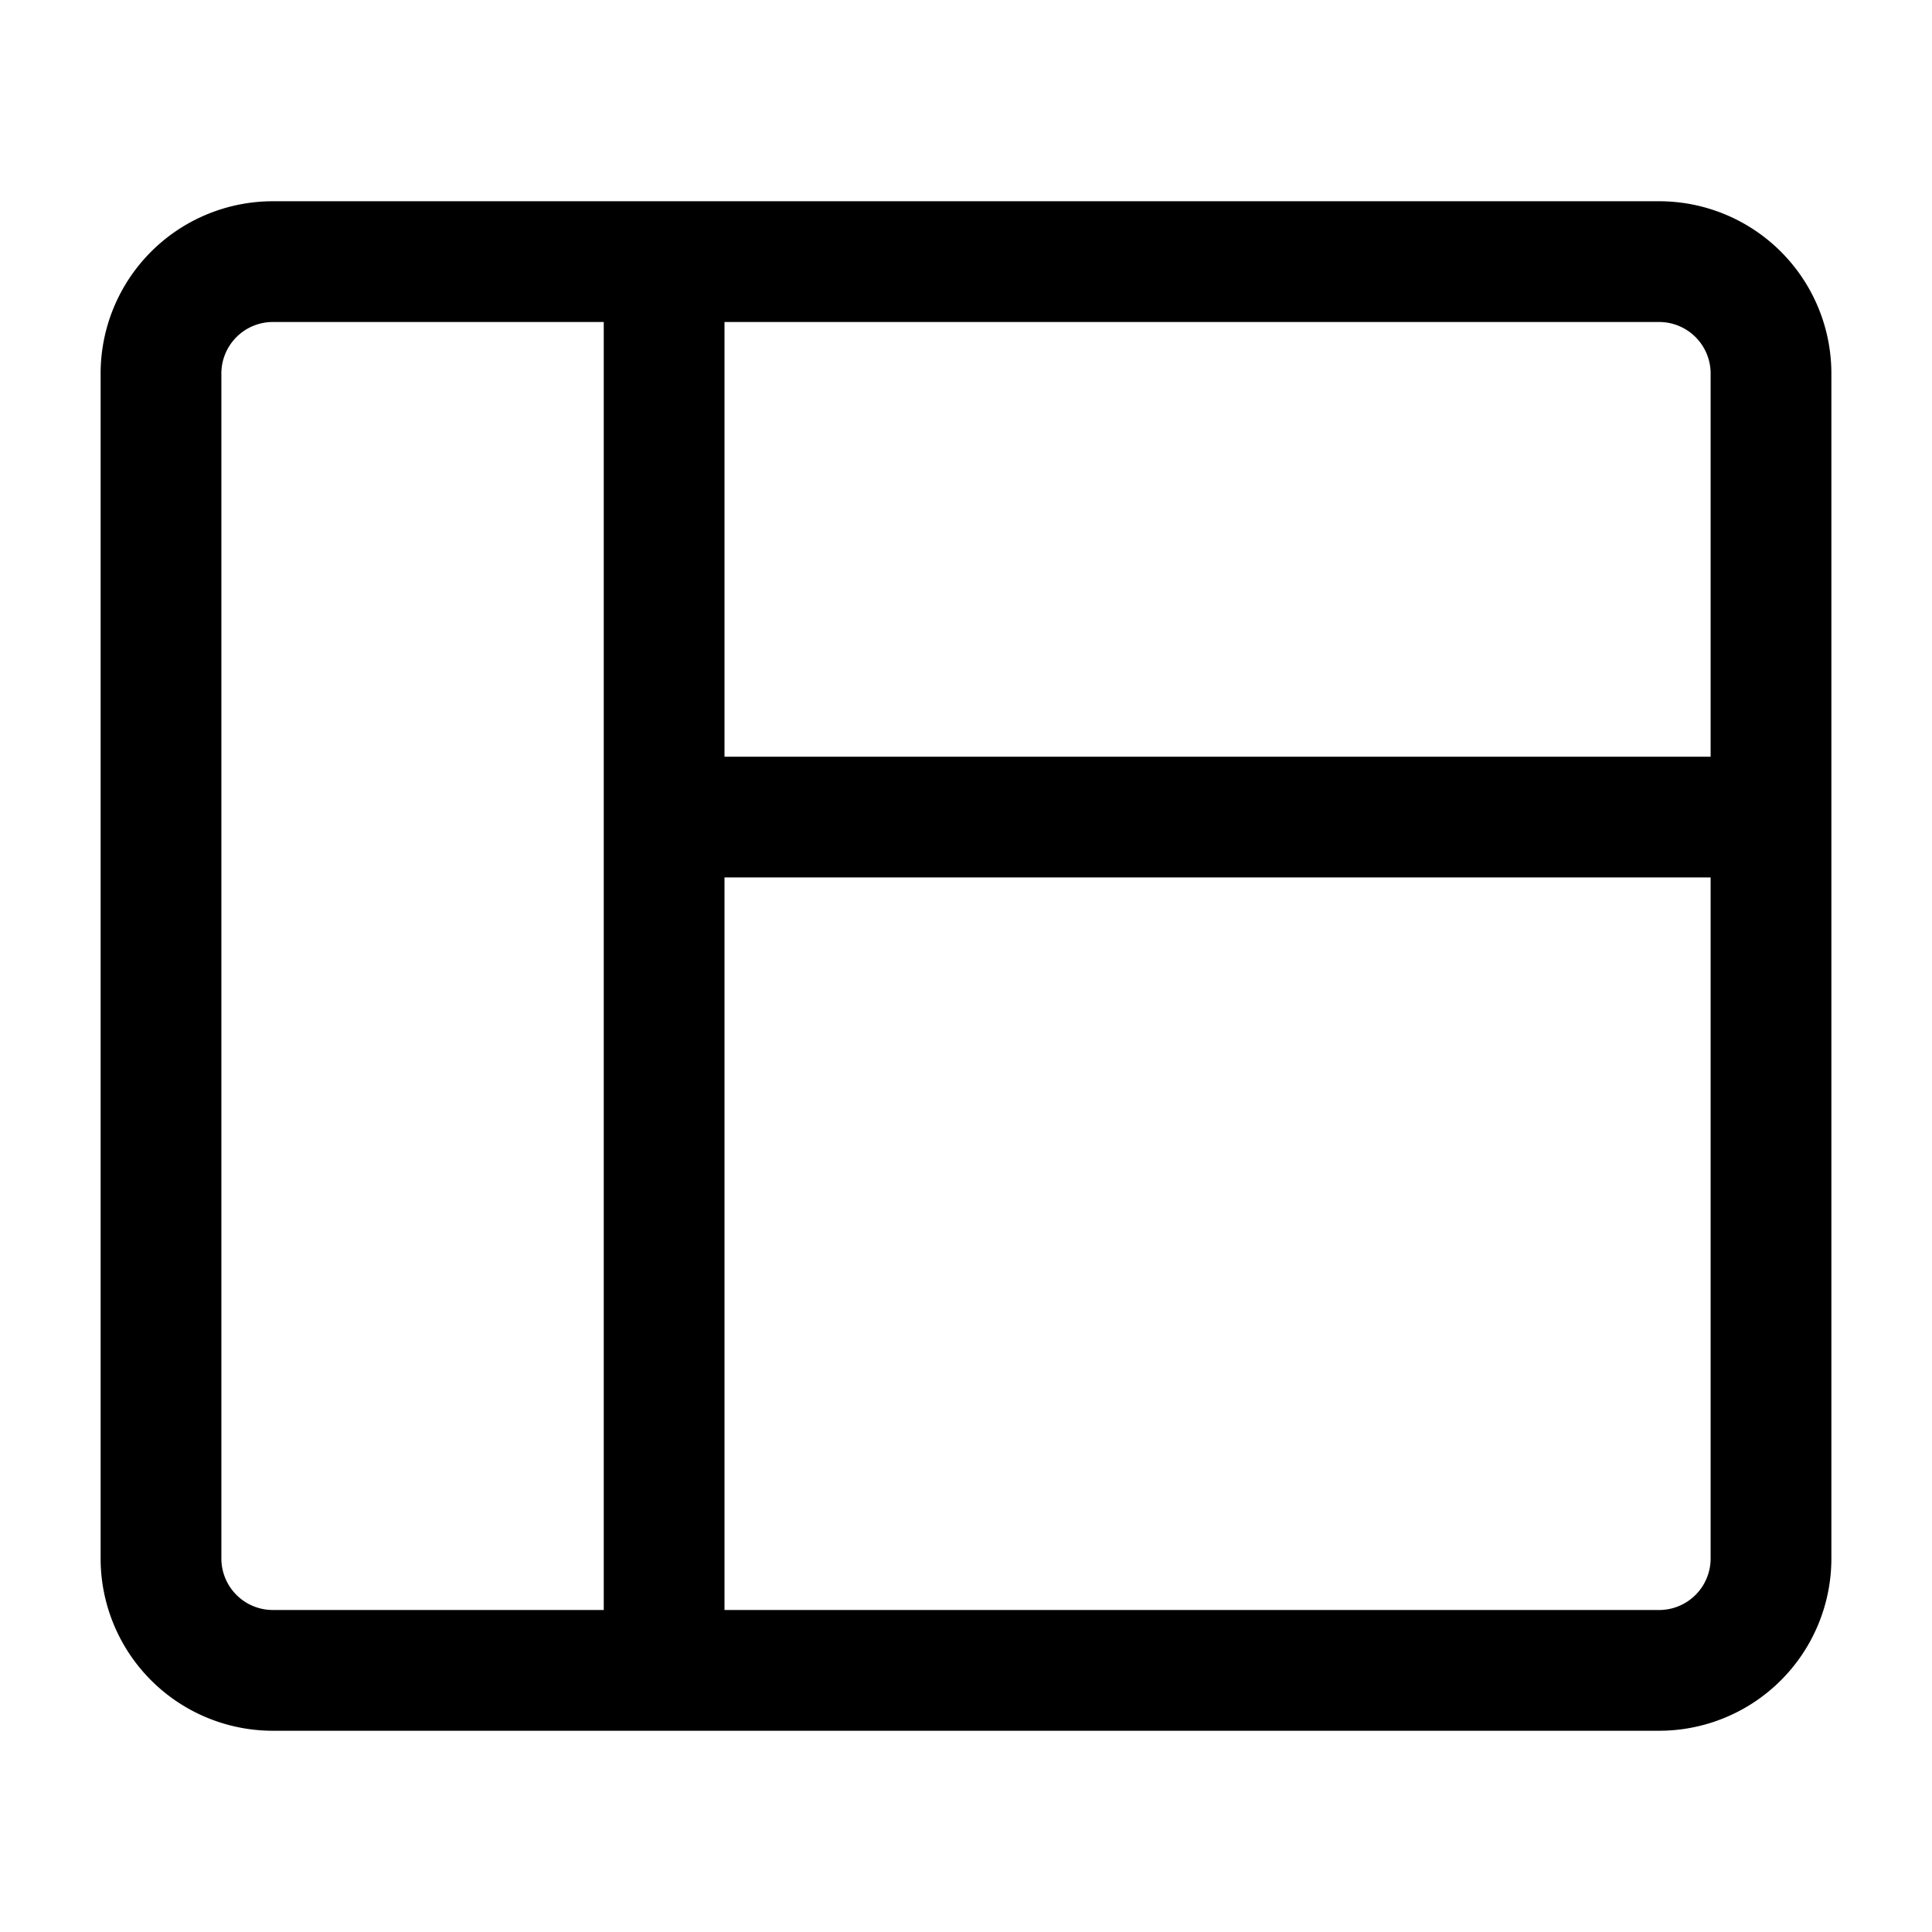 <svg id="Layer_1" data-name="Layer 1" xmlns="http://www.w3.org/2000/svg" viewBox="0 0 24 24"><defs><style>.cls-1{fill:none;stroke:#000;stroke-linecap:round;stroke-linejoin:round;stroke-width:1.5px;}</style></defs><path class="cls-1" d="M20.6,20.75H3.4A1.39,1.39,0,0,1,2,19.35V4.65a1.39,1.39,0,0,1,1.4-1.4H20.6A1.39,1.39,0,0,1,22,4.65v14.7A1.39,1.39,0,0,1,20.6,20.75Zm-12.35,0V3.25M22,10.15H8.25"/></svg>